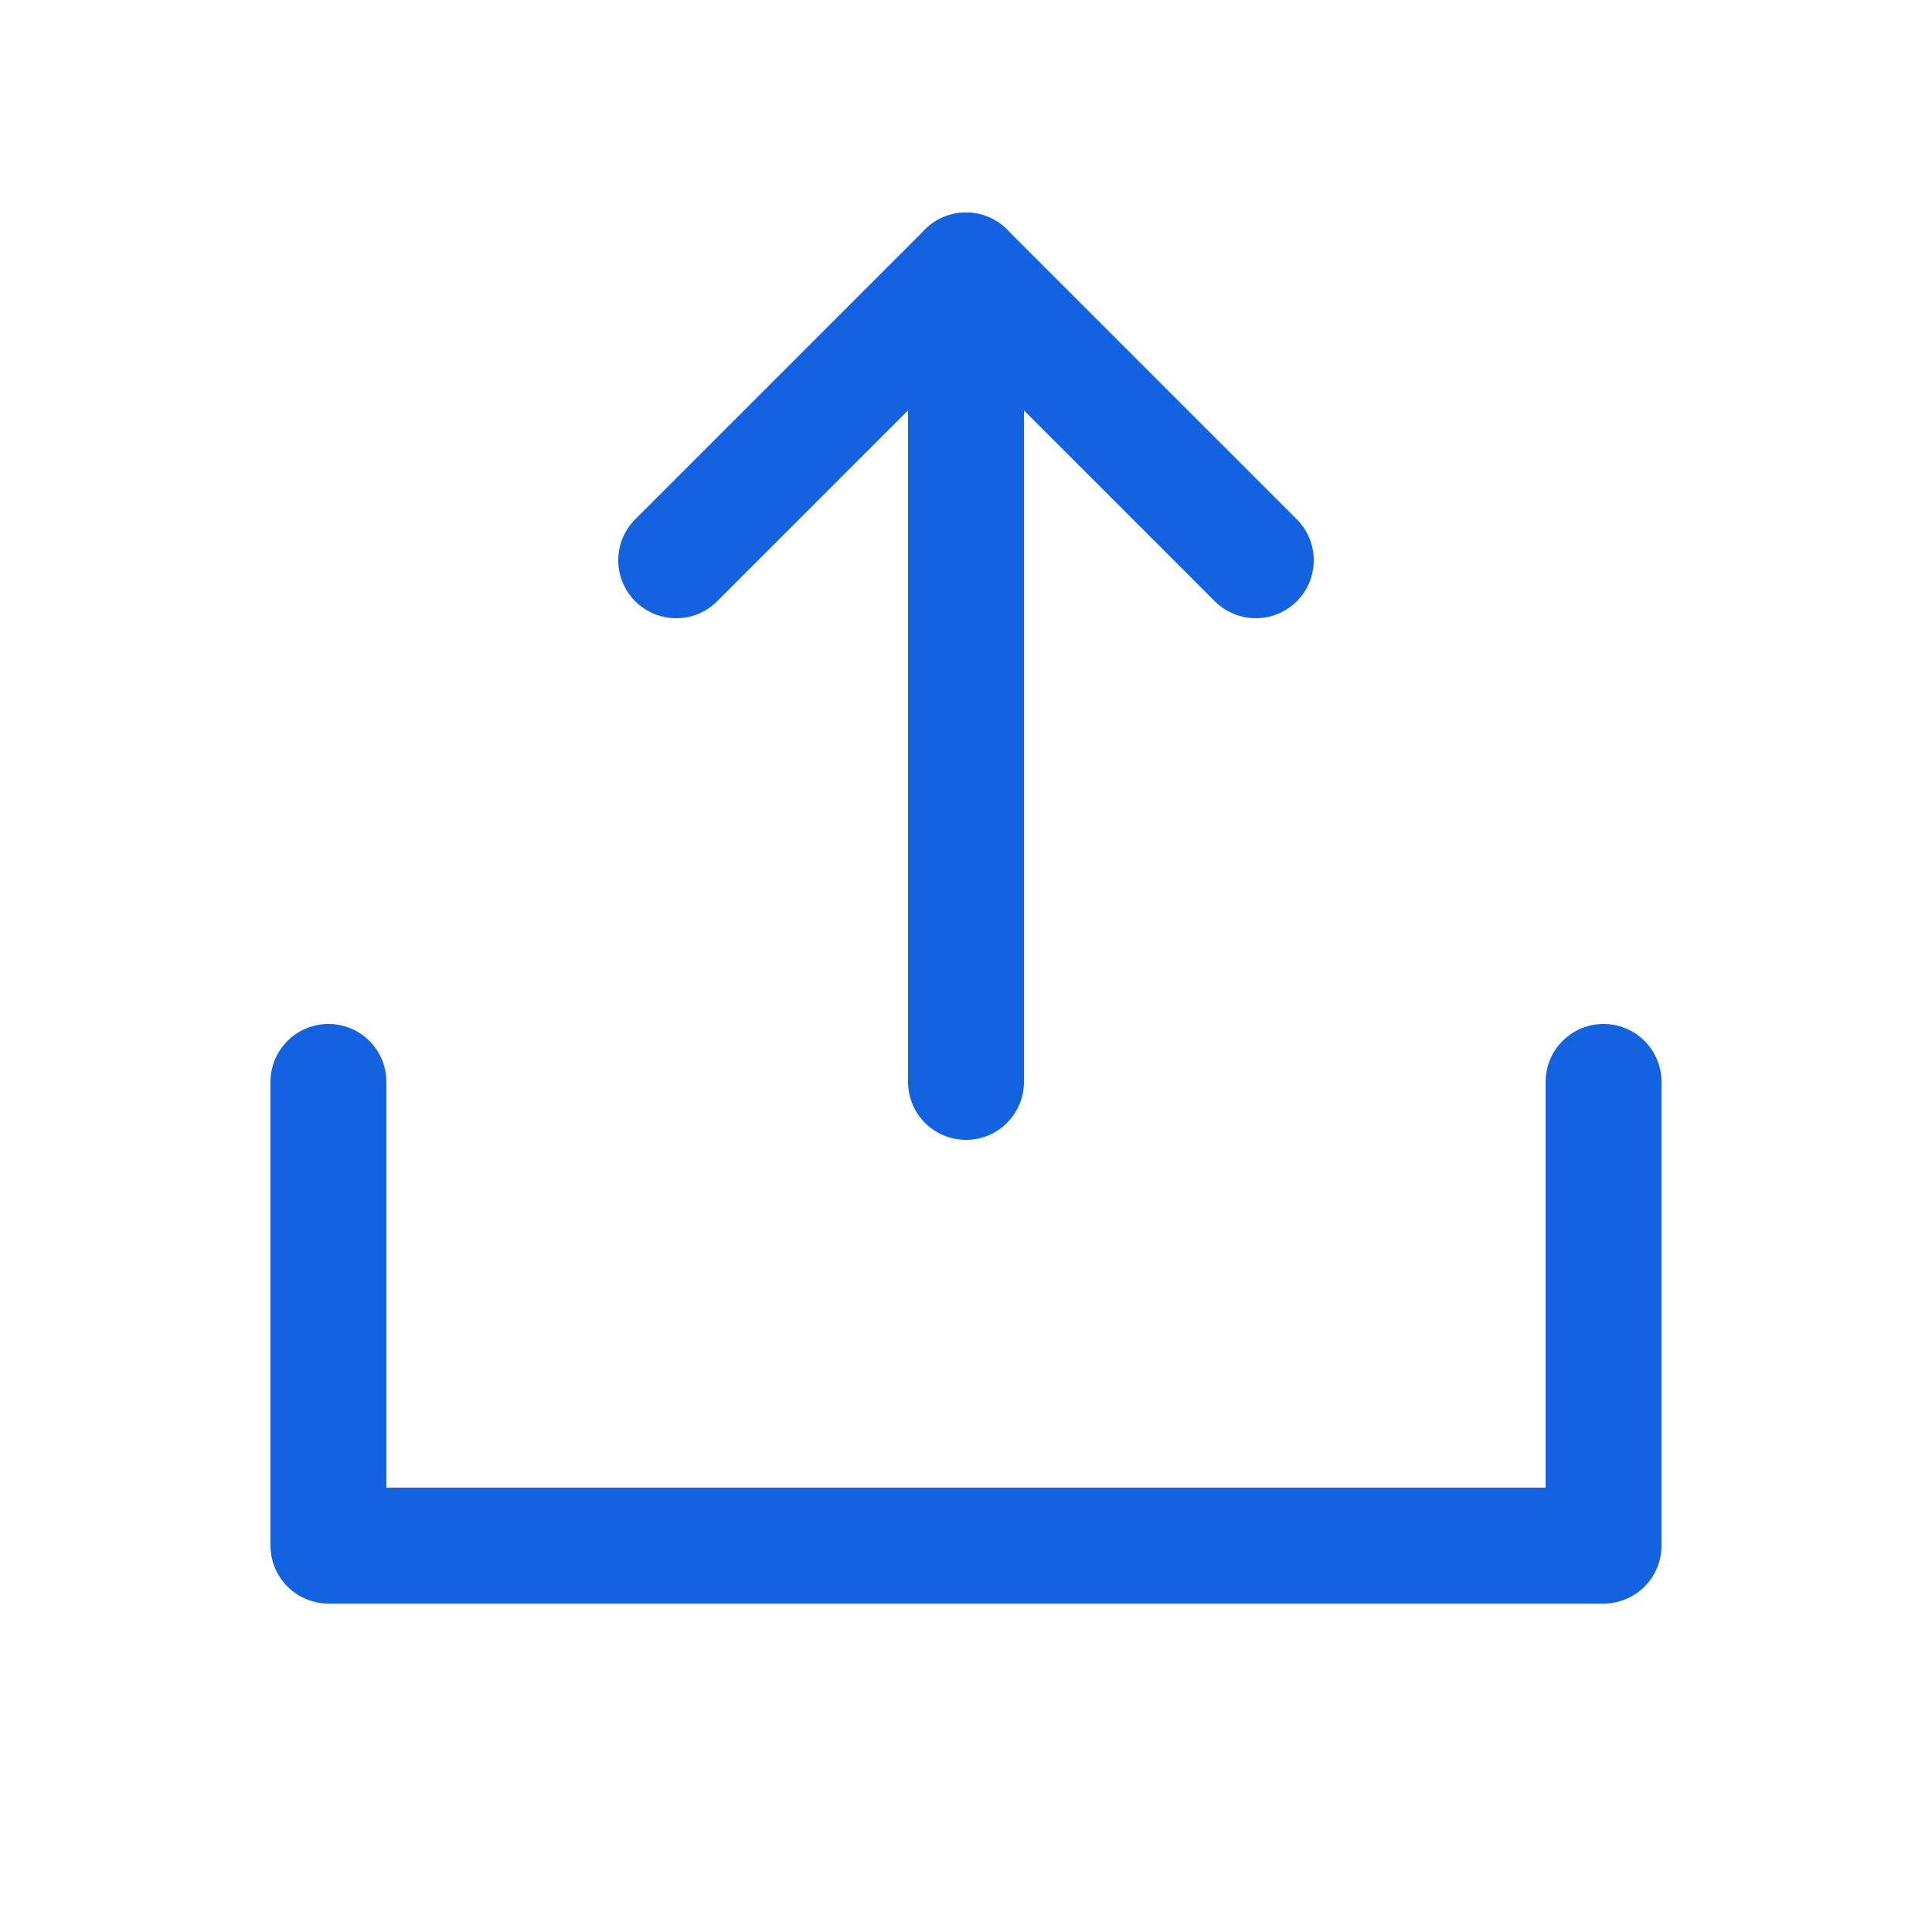 <svg width="25" height="25" viewBox="0 0 25 25" fill="none" xmlns="http://www.w3.org/2000/svg">
<g clip-path="url(#clip0_6843_3354)">
<path d="M12.5 14V3.5" stroke="#1362DF" stroke-width="1.5" stroke-linecap="round" stroke-linejoin="round"/>
<path d="M20.75 14V20H4.25V14" stroke="#1362DF" stroke-width="1.5" stroke-linecap="round" stroke-linejoin="round"/>
<path d="M8.75 7.25L12.5 3.5L16.25 7.25" stroke="#1362DF" stroke-width="1.5" stroke-linecap="round" stroke-linejoin="round"/>
</g>
<defs>
<clipPath id="clip0_6843_3354">
<rect width="24" height="24" fill="white" transform="translate(0.5 0.5)"/>
</clipPath>
</defs>
</svg>
